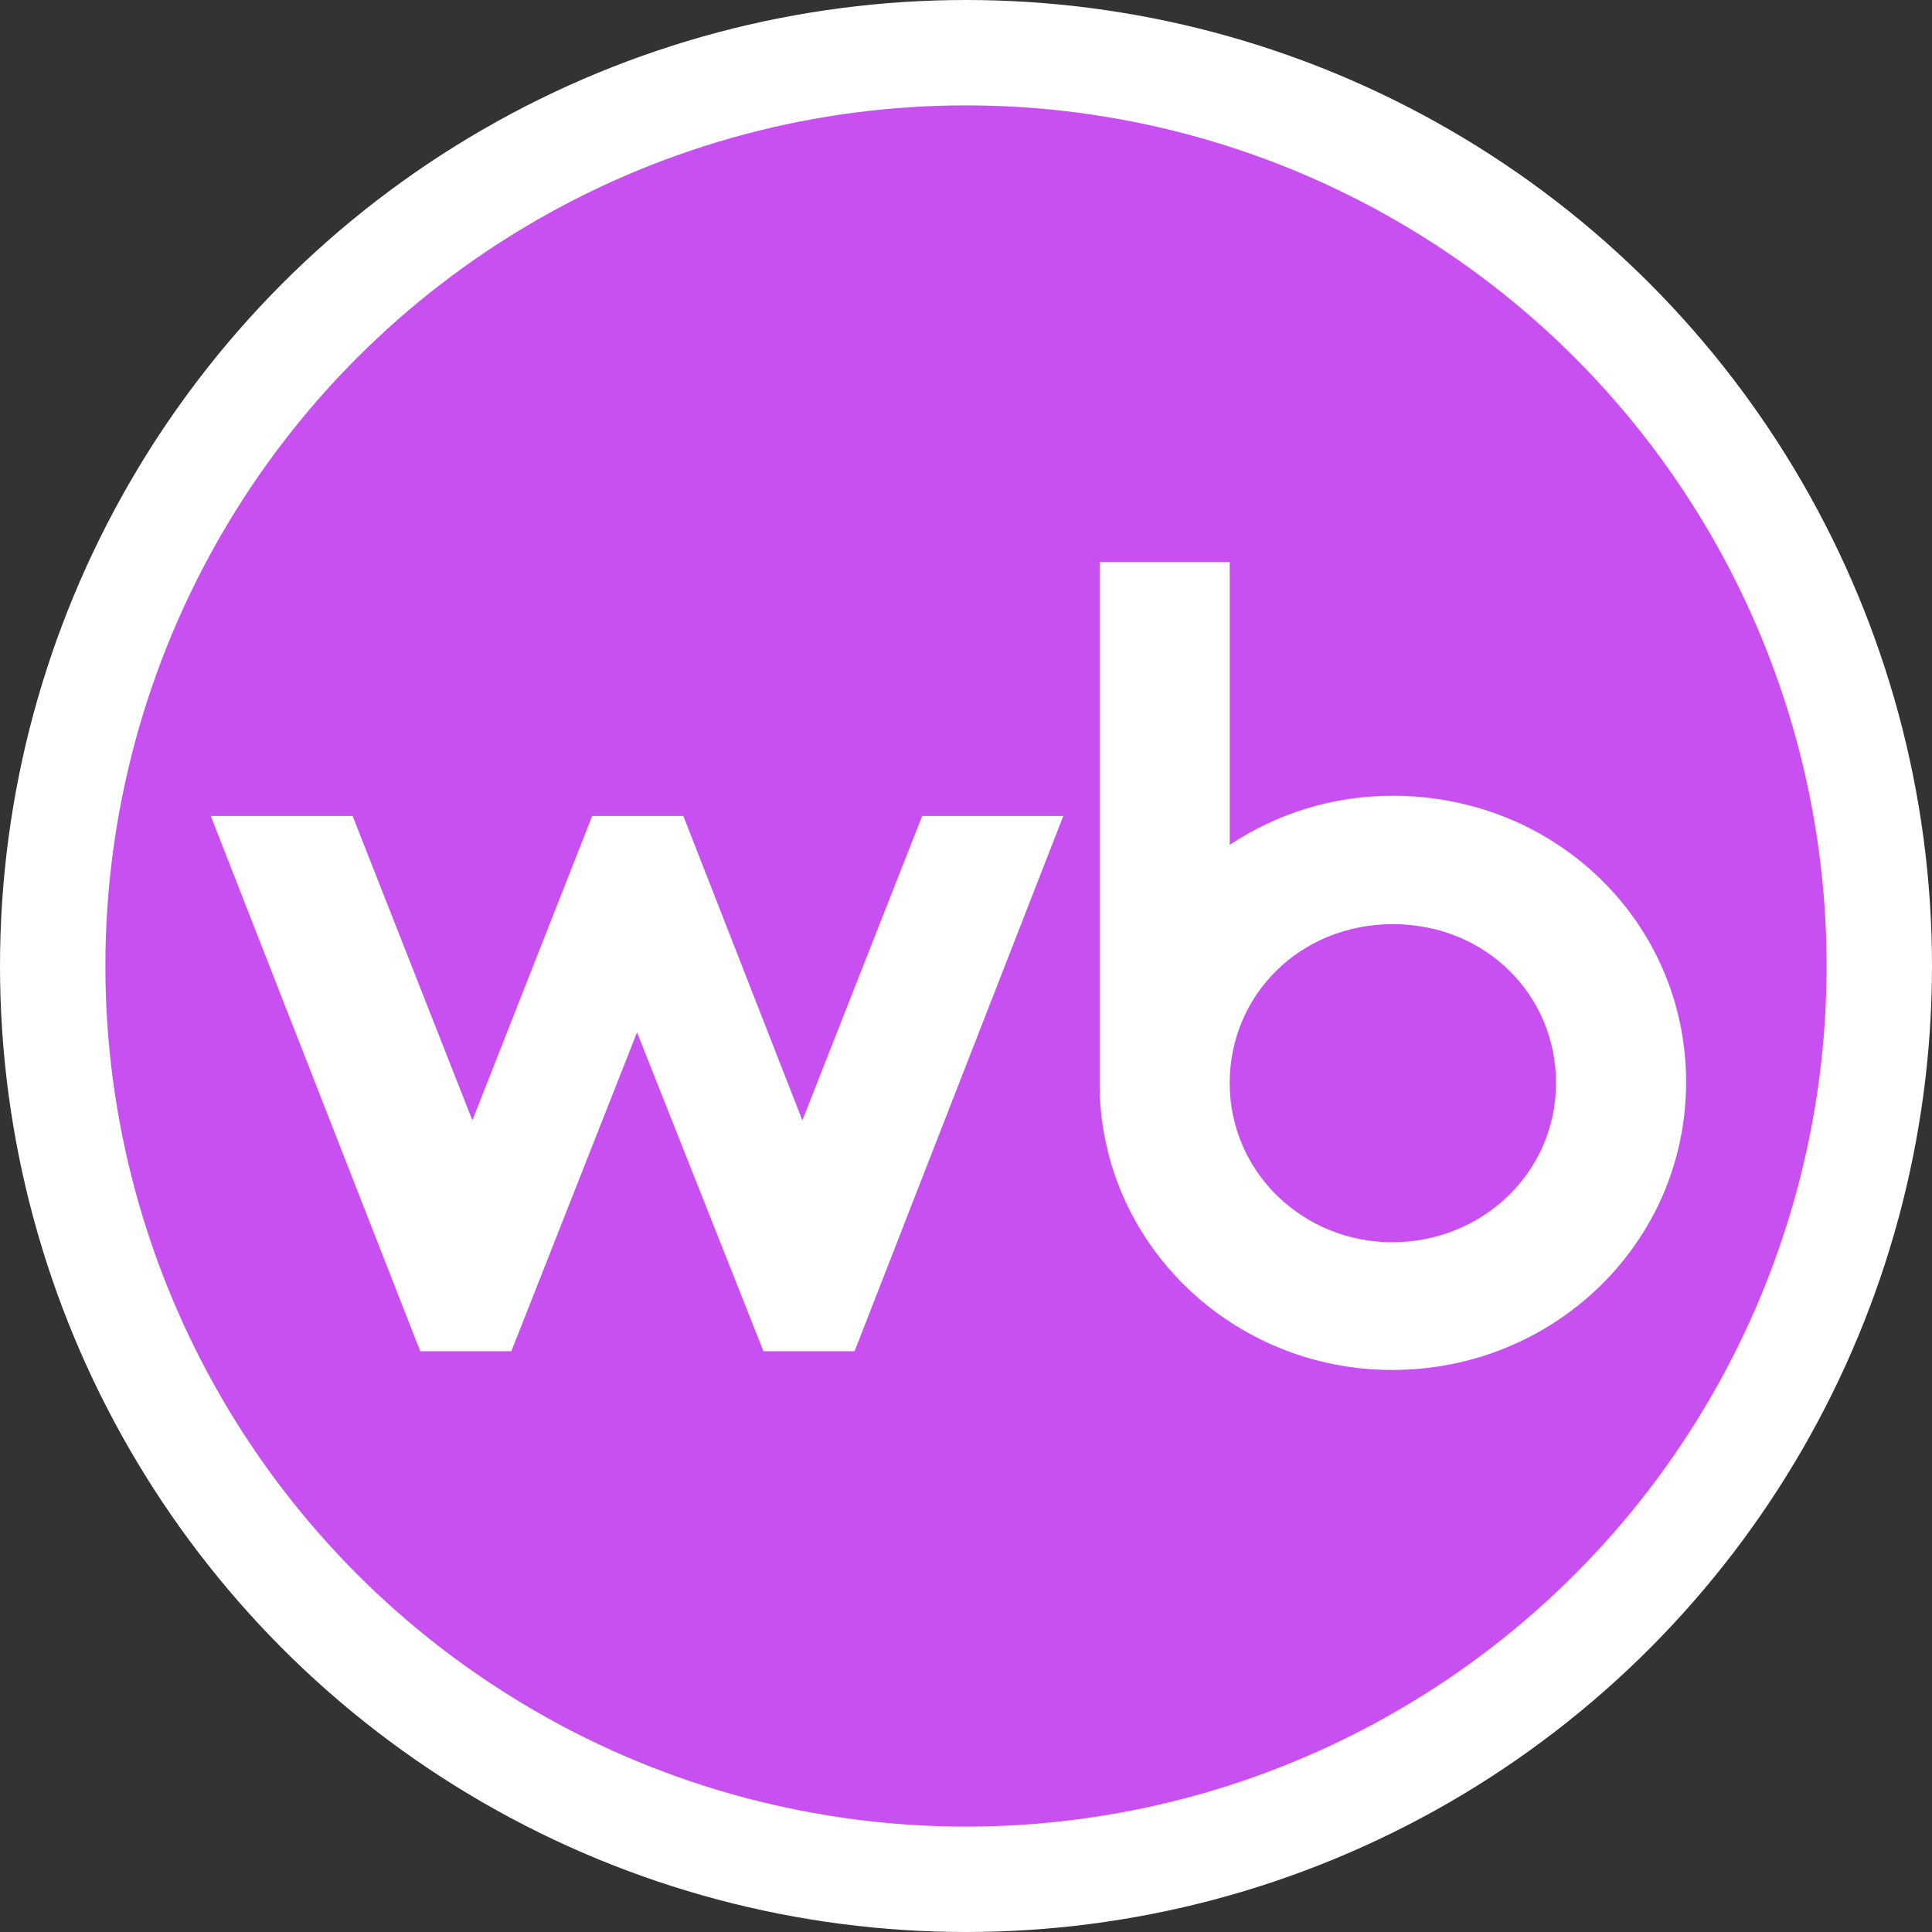<svg width="55" height="55" viewBox="0 0 55 55" fill="none" xmlns="http://www.w3.org/2000/svg">
<rect x="0" y="0" width="55" height="55" fill="#333333" stroke="none"/>
<circle cx="27.5" cy="27.5" r="26" fill="#C850F0" stroke="white" stroke-width="3"/>
<path d="M39.631 35.365C37.12 35.365 35.007 33.394 35.007 30.827C35.007 28.342 36.995 26.309 39.652 26.309C42.309 26.309 44.297 28.342 44.297 30.827C44.297 33.394 42.184 35.365 39.631 35.365ZM22.842 31.895L19.453 23.229H16.859L13.448 31.895L10.038 23.229H6L11.963 38.466H14.557L18.135 29.389L21.734 38.466H24.328L30.27 23.229H26.253L22.842 31.895ZM39.652 22.654C37.916 22.654 36.346 23.167 35.007 24.05V16H31.304V30.847C31.304 35.365 35.049 39 39.631 39C44.234 39 48 35.386 48 30.806C48 26.268 44.297 22.654 39.652 22.654Z" fill="white"/>
</svg>
